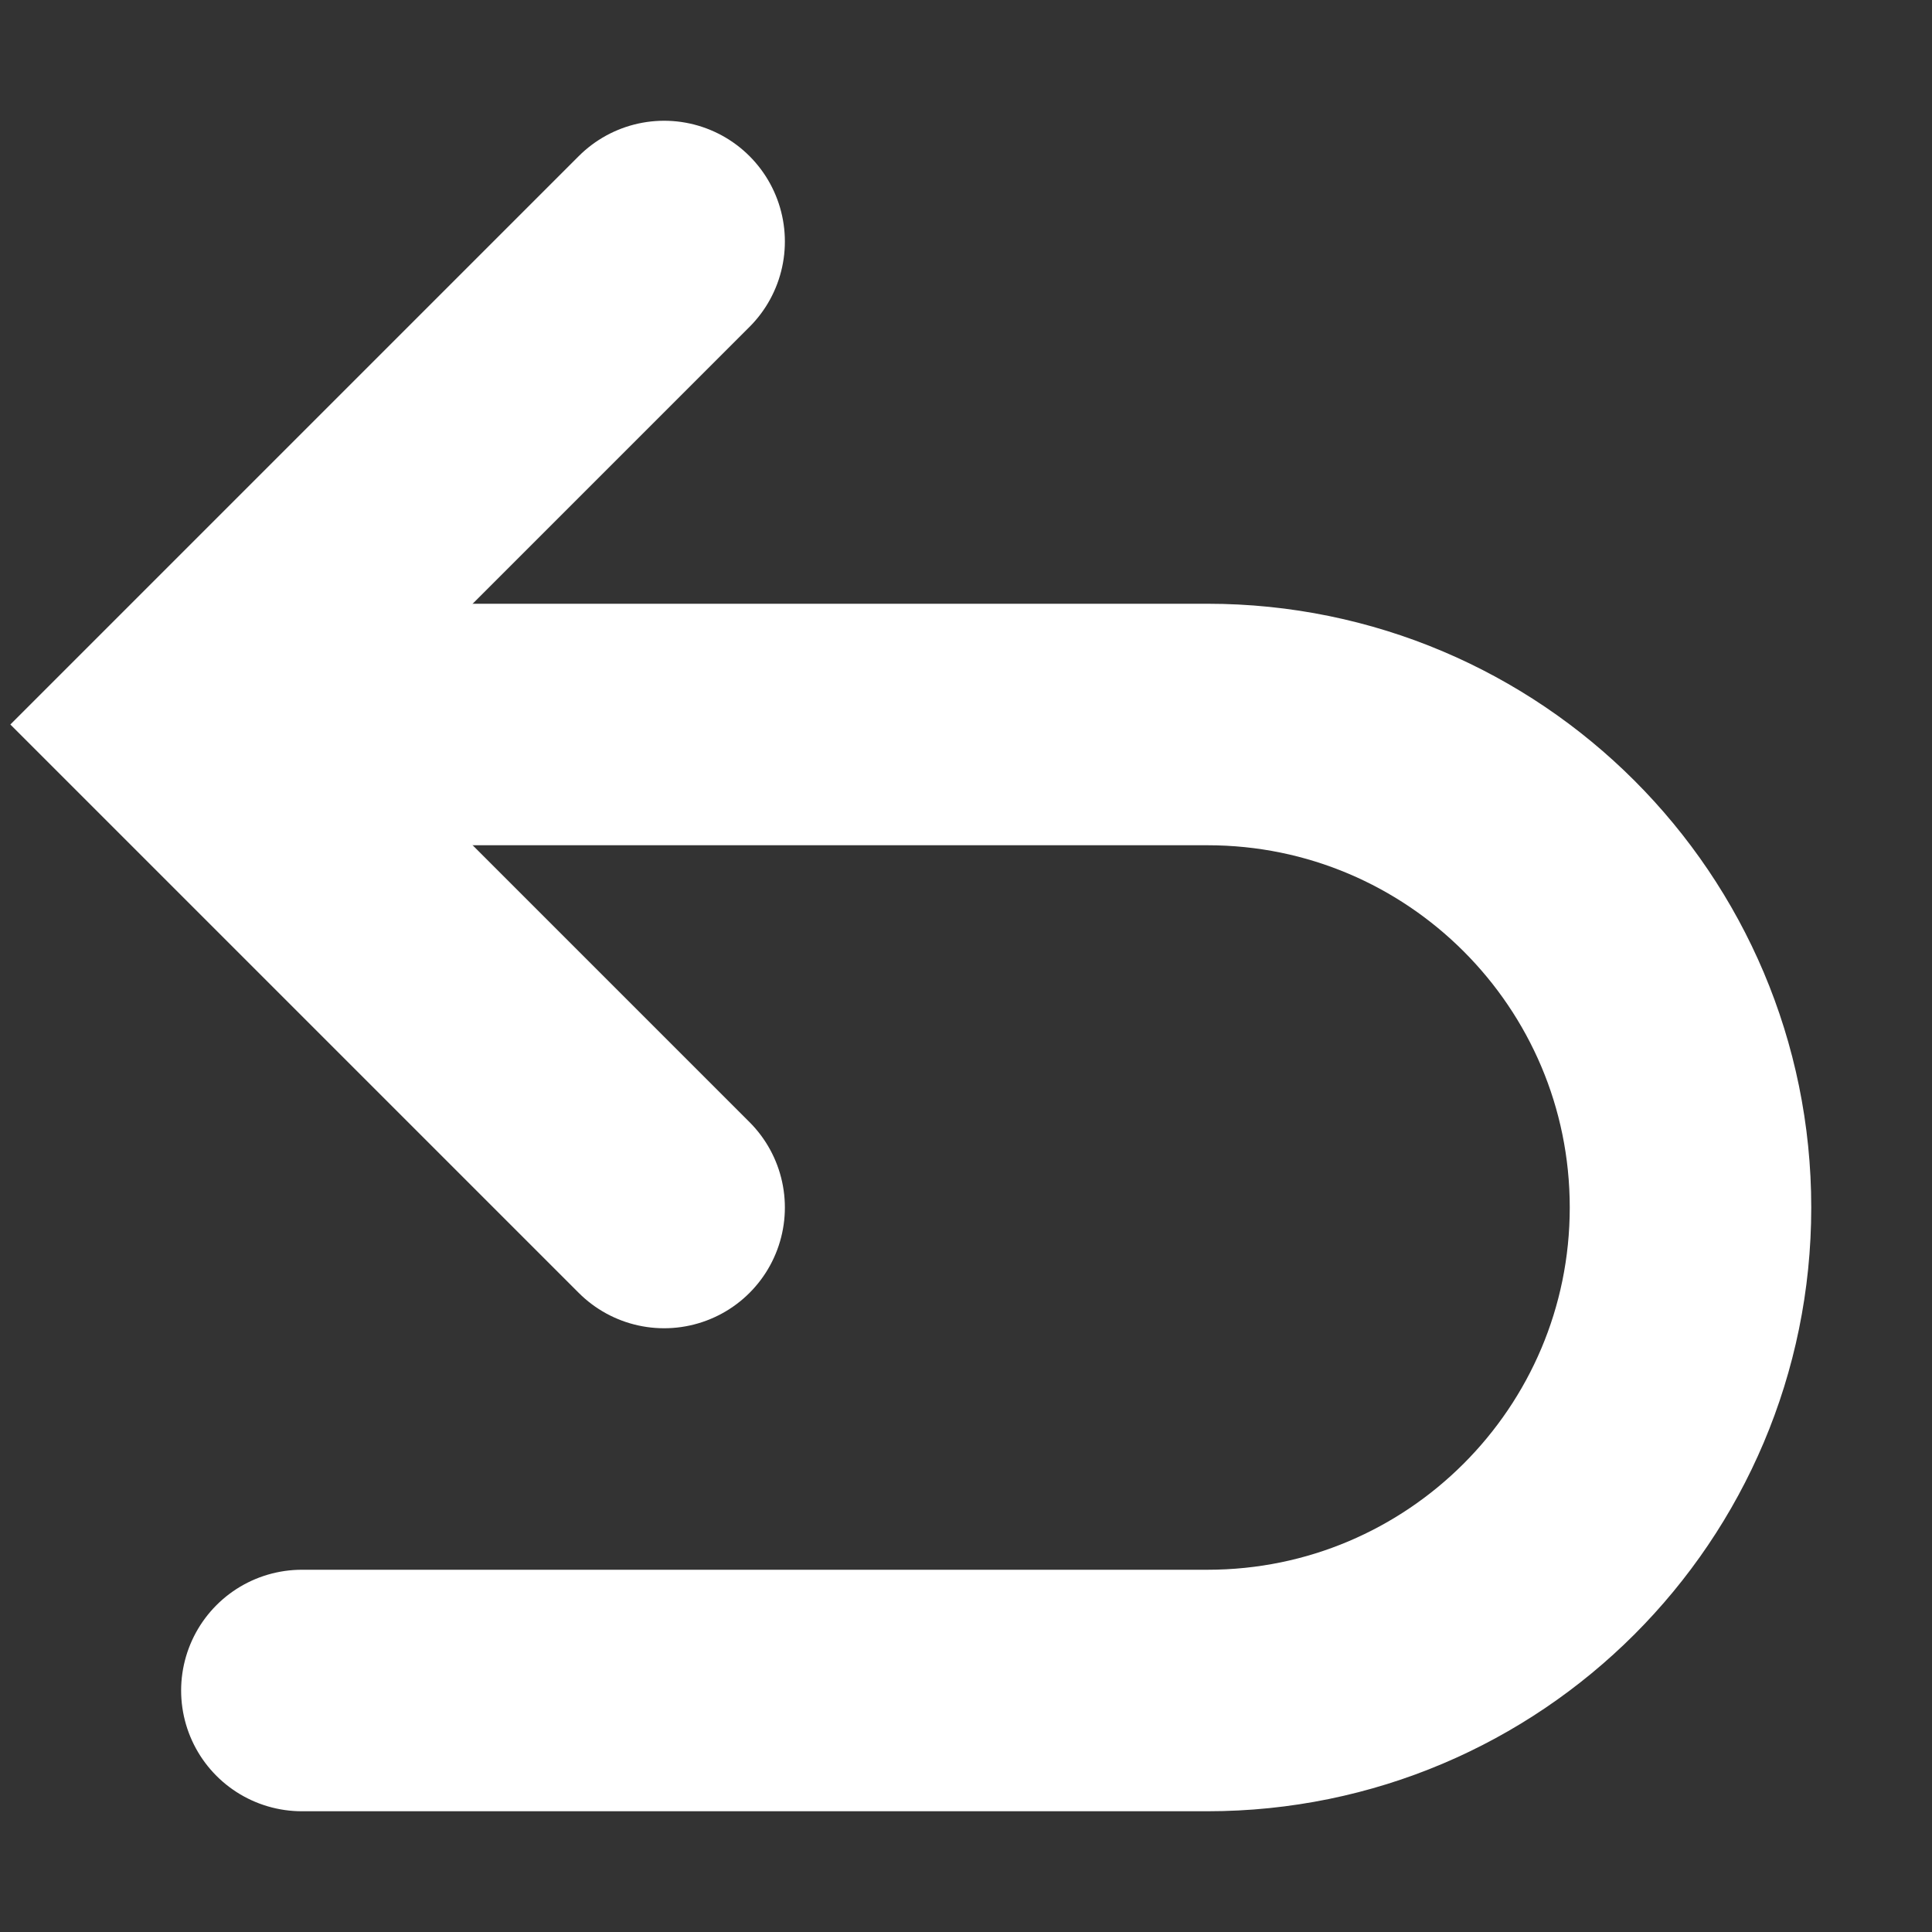 <svg width="16" height="16" viewBox="0 0 16 16" fill="none" xmlns="http://www.w3.org/2000/svg">
<rect x="0" y="0" width="16" height="16" fill="#333333" stroke="none"/>
<path d="M5.5 2L1.5 6L5.5 10" stroke="white" stroke-width="2" stroke-miterlimit="10" stroke-linecap="round"/>
<path d="M3 6H10C12.209 6 14 7.791 14 10V10C14 12.209 12.209 14 10 14H2.5" stroke="white" stroke-width="2" stroke-linecap="round"/>
</svg>
